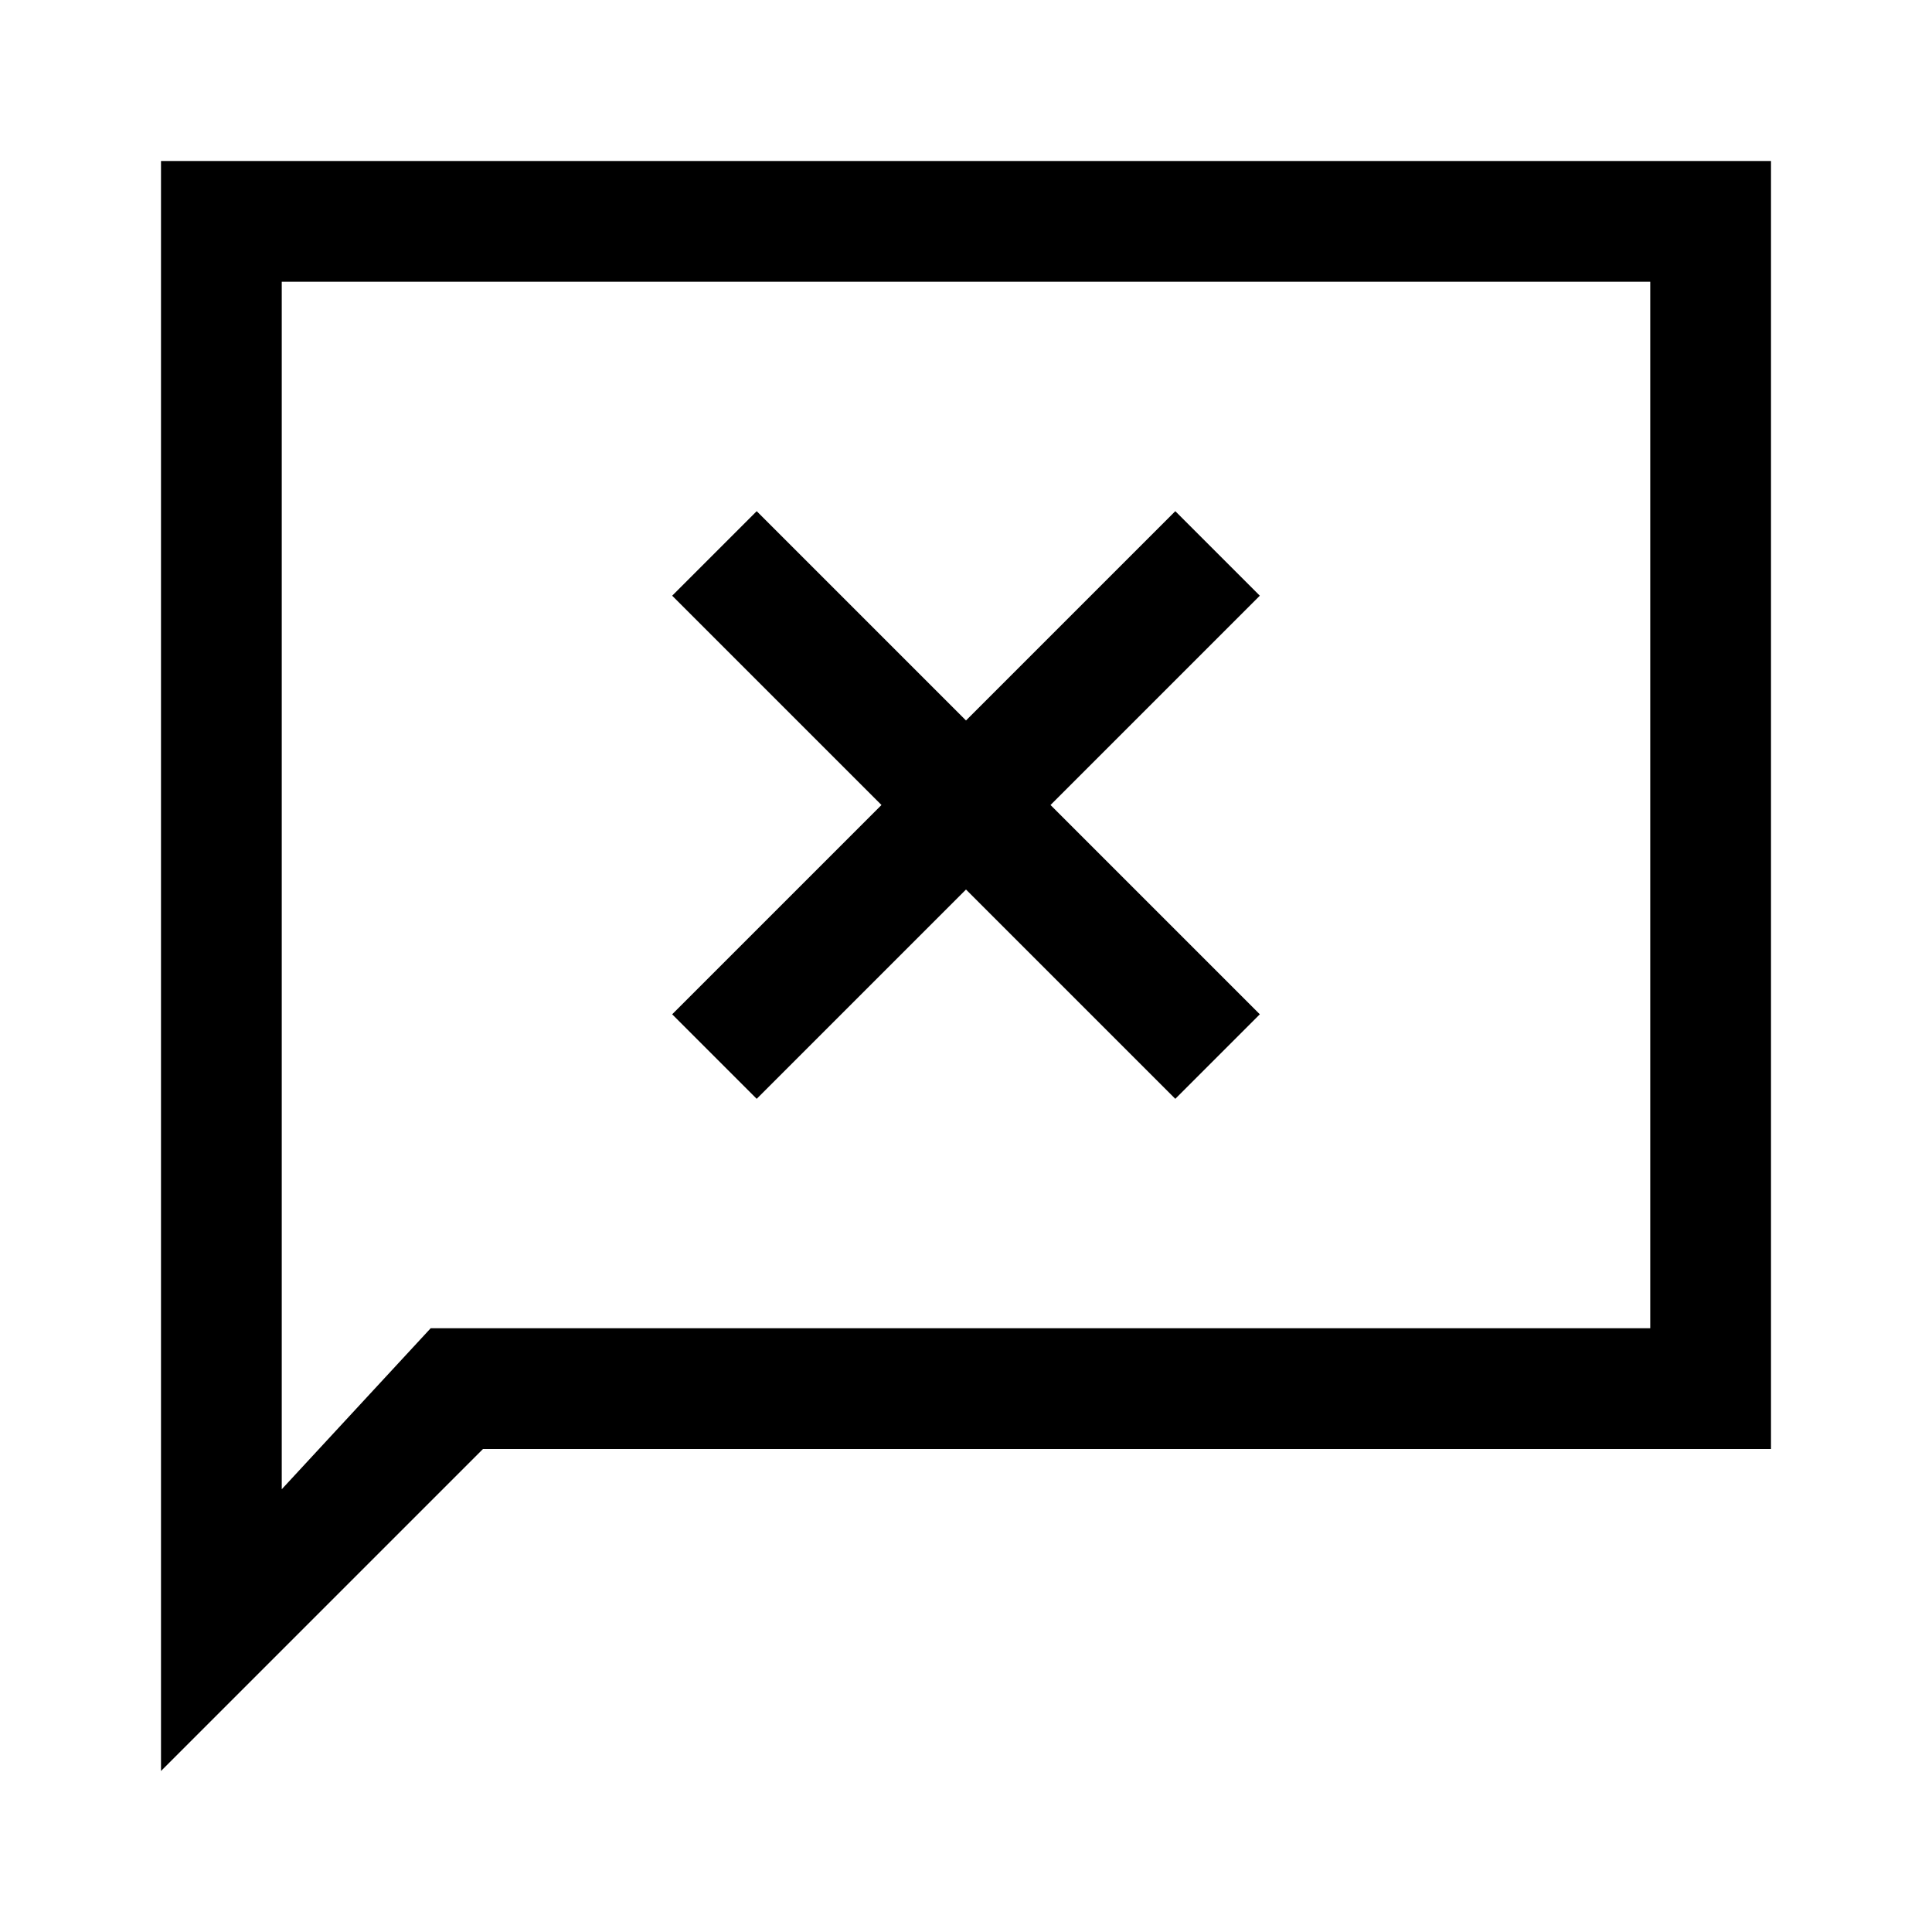 <svg xmlns="http://www.w3.org/2000/svg" width="48" height="48" viewBox="0 -960 960 960" fill="currentColor"><path d="m376-414 104-104 104 104 42-42-104-104 104-104-42-42-104 104-104-104-42 42 104 104-104 104 42 42ZM80-80v-800h800v640H240L80-80Zm134-220h606v-520H140v600l74-80Zm-74 0v-520 520Z"/></svg>